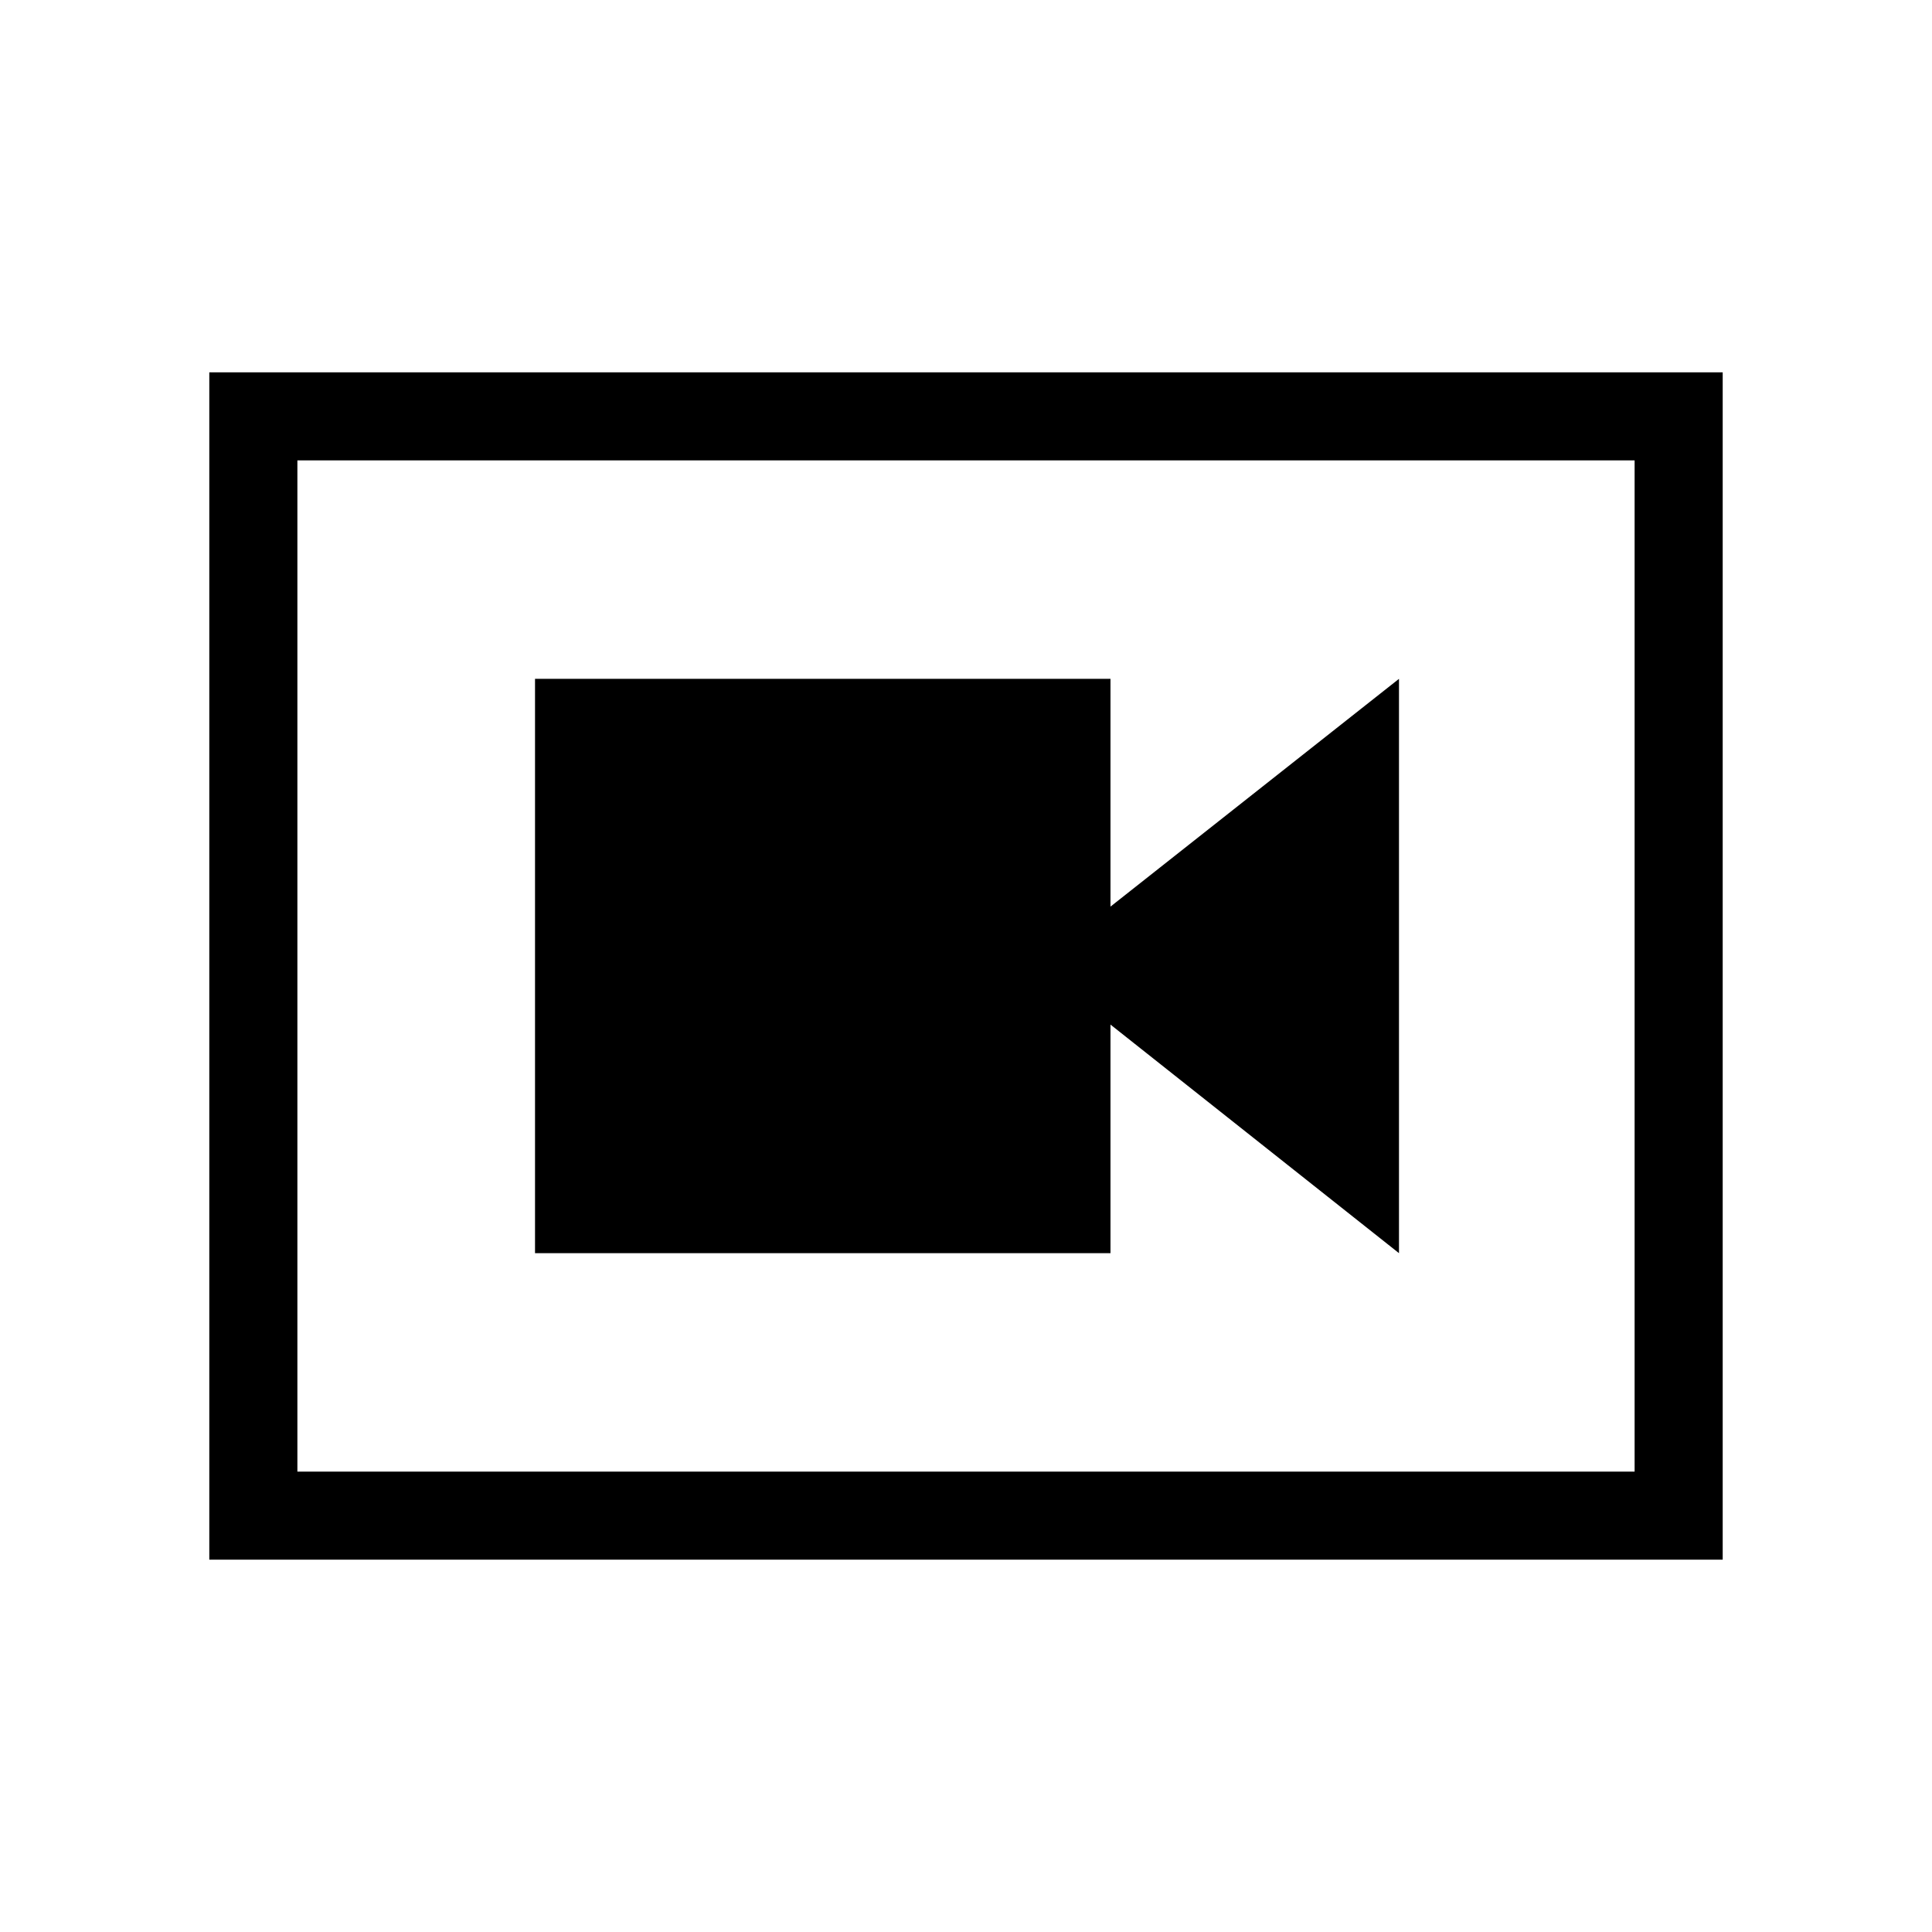 <svg xmlns="http://www.w3.org/2000/svg" height="48" viewBox="0 -960 960 960" width="48"><path d="M265.85-337.31h285.94v-113.58l143.36 113.58v-285.38L551.79-509.51v-113.18H265.85v285.38ZM104-185v-590h752v590H104Zm43.77-43.77h664.46v-502.46H147.77v502.46Zm0-502.46v502.46-502.46Z"/></svg>